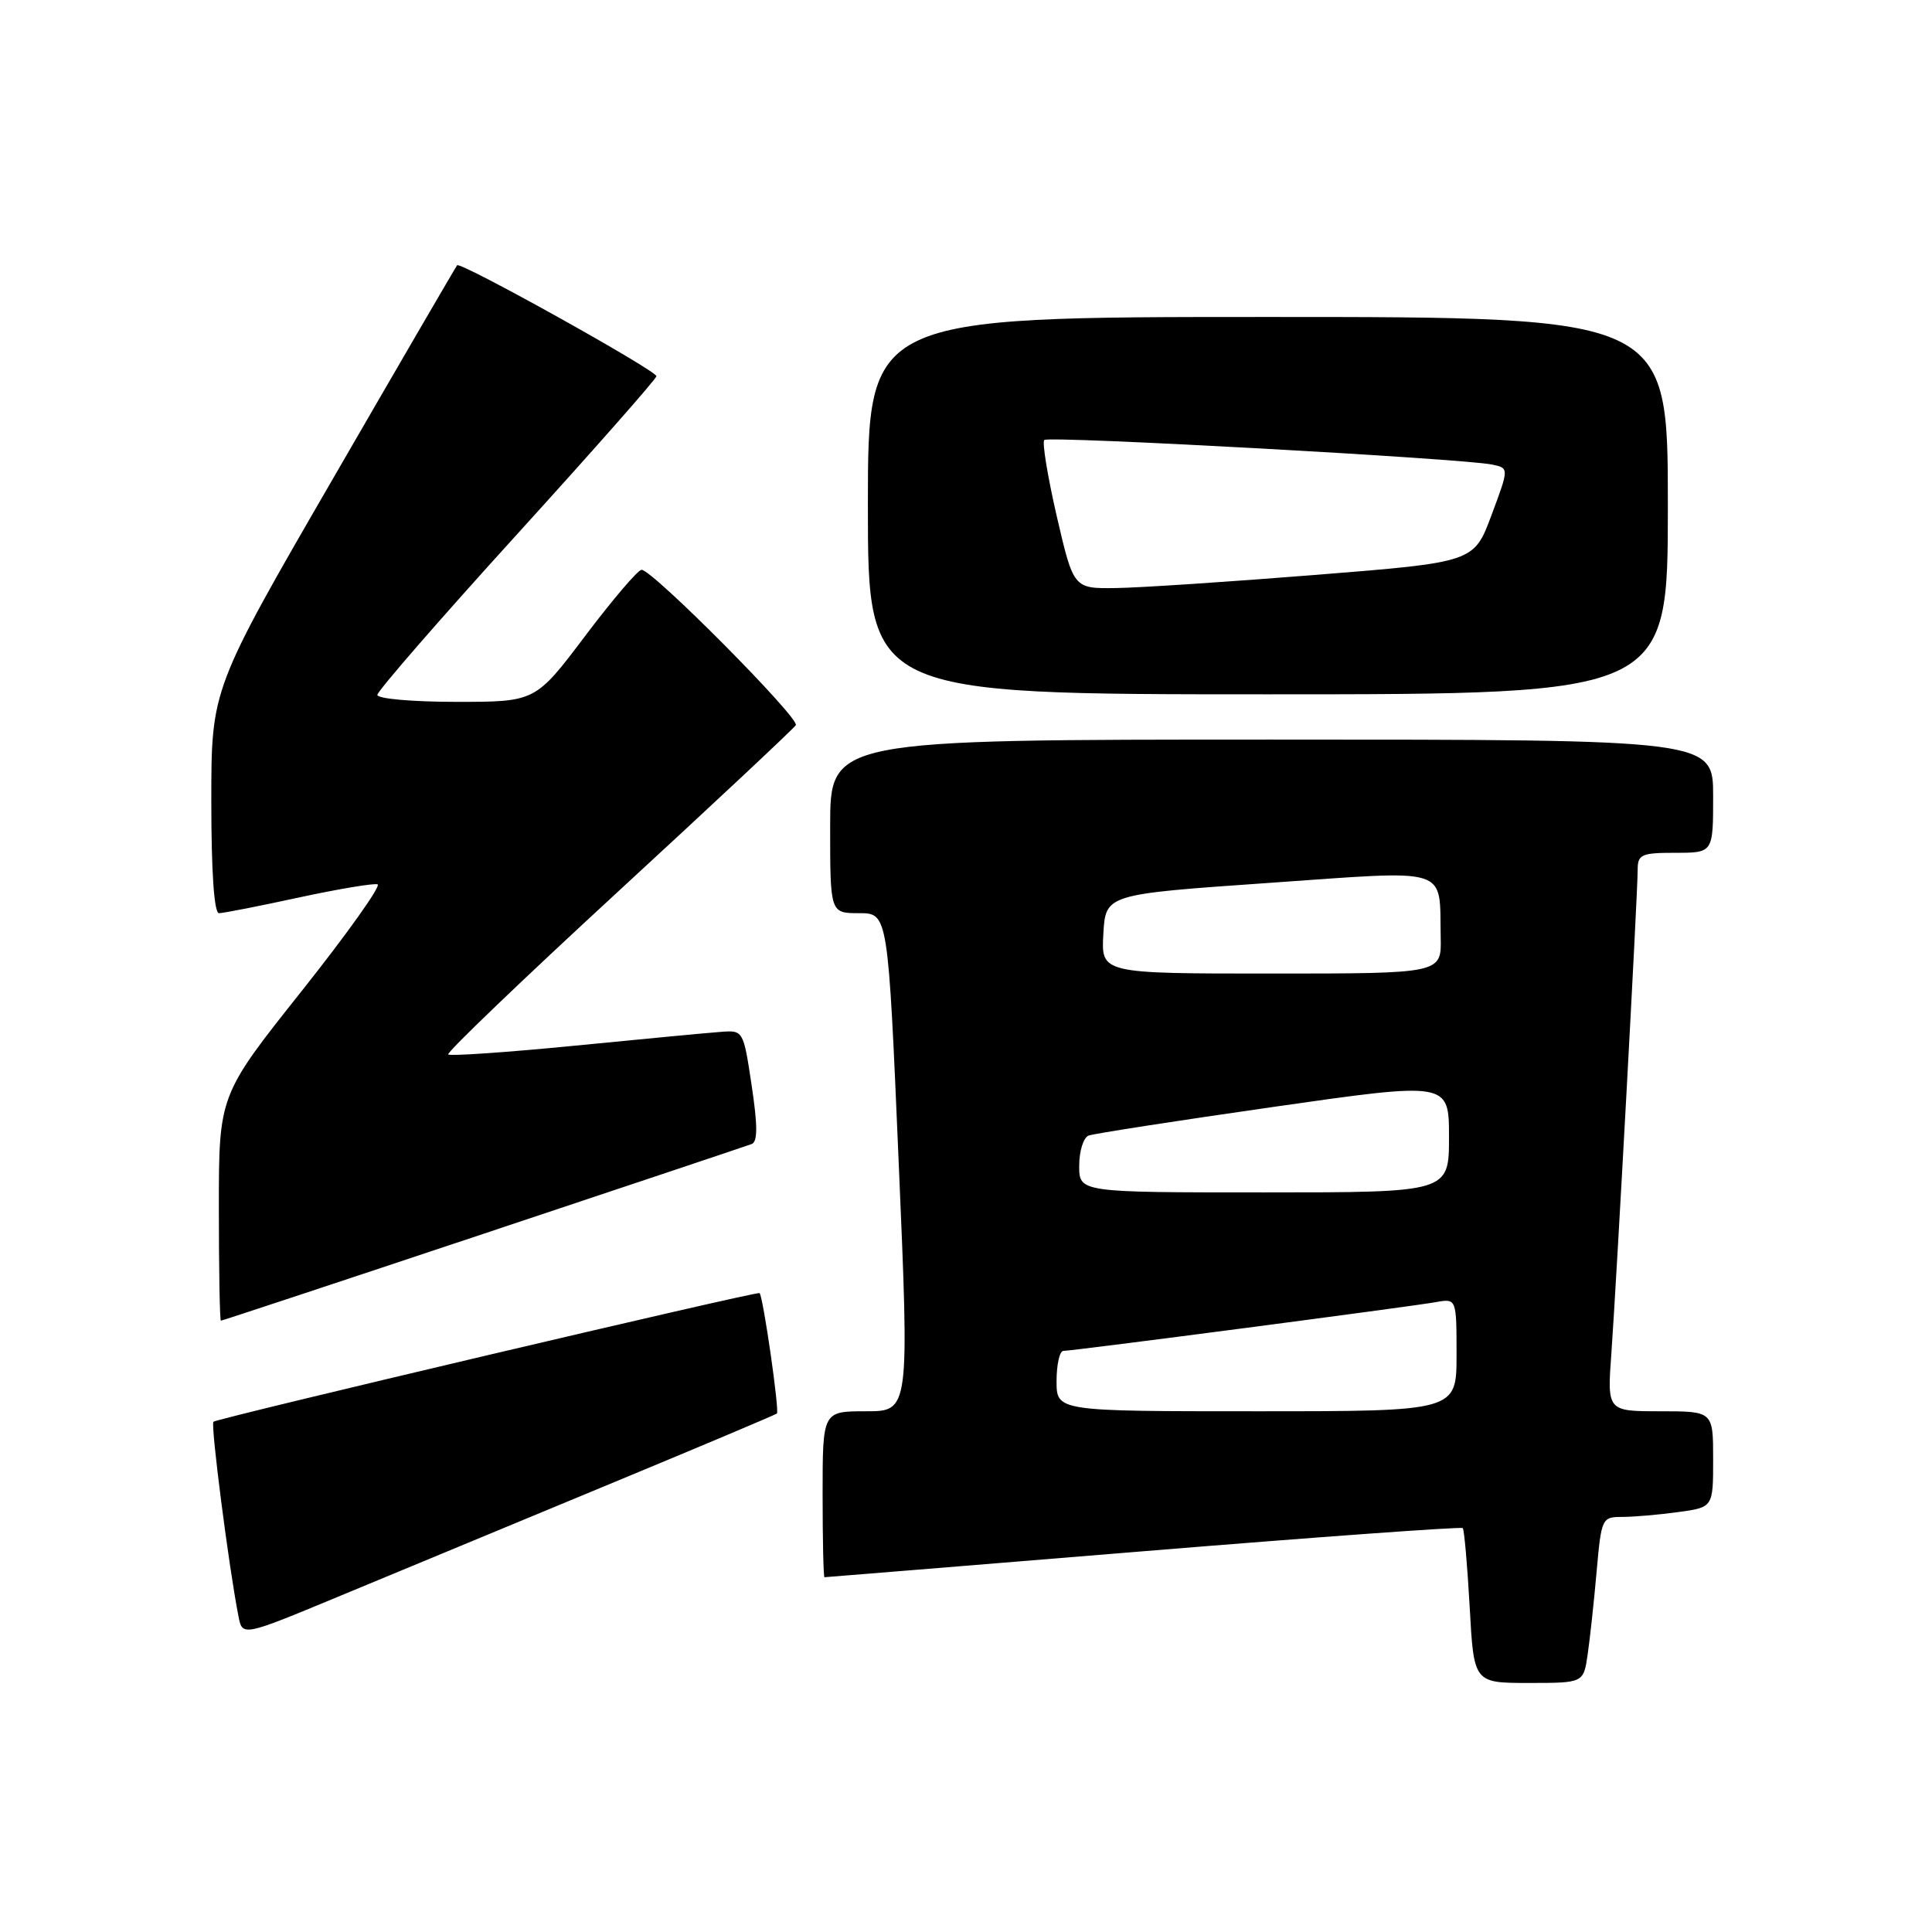 <?xml version="1.0" encoding="UTF-8" standalone="no"?>
<!DOCTYPE svg PUBLIC "-//W3C//DTD SVG 1.1//EN" "http://www.w3.org/Graphics/SVG/1.1/DTD/svg11.dtd" >
<svg xmlns="http://www.w3.org/2000/svg" xmlns:xlink="http://www.w3.org/1999/xlink" version="1.1" viewBox="0 0 256 256">
 <g >
 <path fill="currentColor"
d=" M 210.37 219.25 C 210.67 217.19 211.21 212.24 211.56 208.25 C 212.19 201.16 212.26 201.00 214.96 201.00 C 216.48 201.00 219.81 200.71 222.36 200.36 C 227.00 199.73 227.00 199.73 227.00 193.36 C 227.00 187.00 227.00 187.00 219.98 187.00 C 212.95 187.00 212.95 187.00 213.52 179.25 C 214.19 169.91 217.00 118.43 217.00 115.25 C 217.00 113.22 217.48 113.00 222.00 113.00 C 227.00 113.00 227.00 113.00 227.00 105.50 C 227.00 98.00 227.00 98.00 168.50 98.00 C 110.00 98.00 110.00 98.00 110.00 109.50 C 110.00 121.00 110.00 121.00 113.83 121.00 C 117.67 121.00 117.67 121.00 119.08 154.00 C 120.50 187.00 120.50 187.00 114.75 187.00 C 109.00 187.00 109.00 187.00 109.00 198.00 C 109.00 204.05 109.11 209.00 109.25 208.99 C 109.39 208.99 128.39 207.44 151.48 205.55 C 174.56 203.66 193.61 202.28 193.82 202.48 C 194.02 202.68 194.43 207.38 194.74 212.92 C 195.29 223.00 195.29 223.00 202.56 223.00 C 209.82 223.00 209.82 223.00 210.37 219.25 Z  M 80.00 196.97 C 92.38 191.84 102.70 187.49 102.94 187.30 C 103.31 187.01 101.13 171.86 100.65 171.34 C 100.39 171.05 28.73 187.94 28.28 188.39 C 27.89 188.77 30.33 207.74 31.60 214.17 C 32.12 216.84 32.12 216.84 44.81 211.57 C 51.79 208.67 67.62 202.10 80.00 196.97 Z  M 64.02 163.50 C 82.98 157.18 98.99 151.82 99.60 151.59 C 100.40 151.29 100.40 149.17 99.60 143.84 C 98.50 136.52 98.49 136.50 95.50 136.73 C 93.85 136.85 85.15 137.67 76.16 138.56 C 67.18 139.44 59.63 139.96 59.39 139.72 C 59.14 139.48 69.29 129.75 81.94 118.10 C 94.58 106.46 105.16 96.55 105.45 96.09 C 106.00 95.19 86.46 75.50 85.01 75.50 C 84.54 75.50 81.18 79.44 77.55 84.25 C 70.95 93.00 70.95 93.00 60.47 93.00 C 54.71 93.00 50.00 92.59 50.00 92.08 C 50.00 91.58 58.31 82.02 68.48 70.83 C 78.64 59.65 86.96 50.21 86.98 49.85 C 87.00 49.10 61.01 34.63 60.57 35.15 C 60.41 35.34 53.01 48.05 44.14 63.39 C 28.00 91.28 28.00 91.28 28.00 106.14 C 28.00 115.55 28.37 121.00 29.02 121.00 C 29.58 121.00 34.33 120.07 39.57 118.93 C 44.81 117.80 49.52 117.01 50.03 117.18 C 50.54 117.36 46.01 123.71 39.98 131.31 C 29.00 145.12 29.00 145.12 29.00 160.06 C 29.00 168.28 29.12 175.00 29.27 175.00 C 29.41 175.00 45.05 169.83 64.02 163.50 Z  M 221.00 67.00 C 221.00 42.00 221.00 42.00 168.00 42.00 C 115.00 42.00 115.00 42.00 115.00 67.00 C 115.00 92.00 115.00 92.00 168.00 92.00 C 221.00 92.00 221.00 92.00 221.00 67.00 Z  M 140.00 183.00 C 140.00 180.80 140.41 179.00 140.90 179.00 C 142.14 179.00 186.84 173.15 190.25 172.54 C 193.00 172.05 193.00 172.05 193.00 179.53 C 193.00 187.00 193.00 187.00 166.50 187.00 C 140.00 187.00 140.00 187.00 140.00 183.00 Z  M 143.00 154.47 C 143.00 152.53 143.56 150.73 144.25 150.47 C 144.94 150.21 155.96 148.50 168.75 146.67 C 192.00 143.34 192.00 143.34 192.00 150.67 C 192.00 158.00 192.00 158.00 167.50 158.00 C 143.00 158.00 143.00 158.00 143.00 154.47 Z  M 146.20 123.75 C 146.50 118.50 146.50 118.50 168.00 117.00 C 192.52 115.29 190.70 114.71 190.90 124.25 C 191.00 129.00 191.00 129.00 168.45 129.00 C 145.90 129.00 145.90 129.00 146.20 123.75 Z  M 140.03 68.42 C 138.82 63.16 138.07 58.60 138.37 58.30 C 138.94 57.73 193.81 60.75 197.73 61.56 C 199.96 62.03 199.96 62.03 197.63 68.26 C 195.31 74.50 195.31 74.50 174.40 76.17 C 162.91 77.09 150.97 77.88 147.87 77.92 C 142.25 78.00 142.25 78.00 140.03 68.42 Z "/>
</g>
</svg>